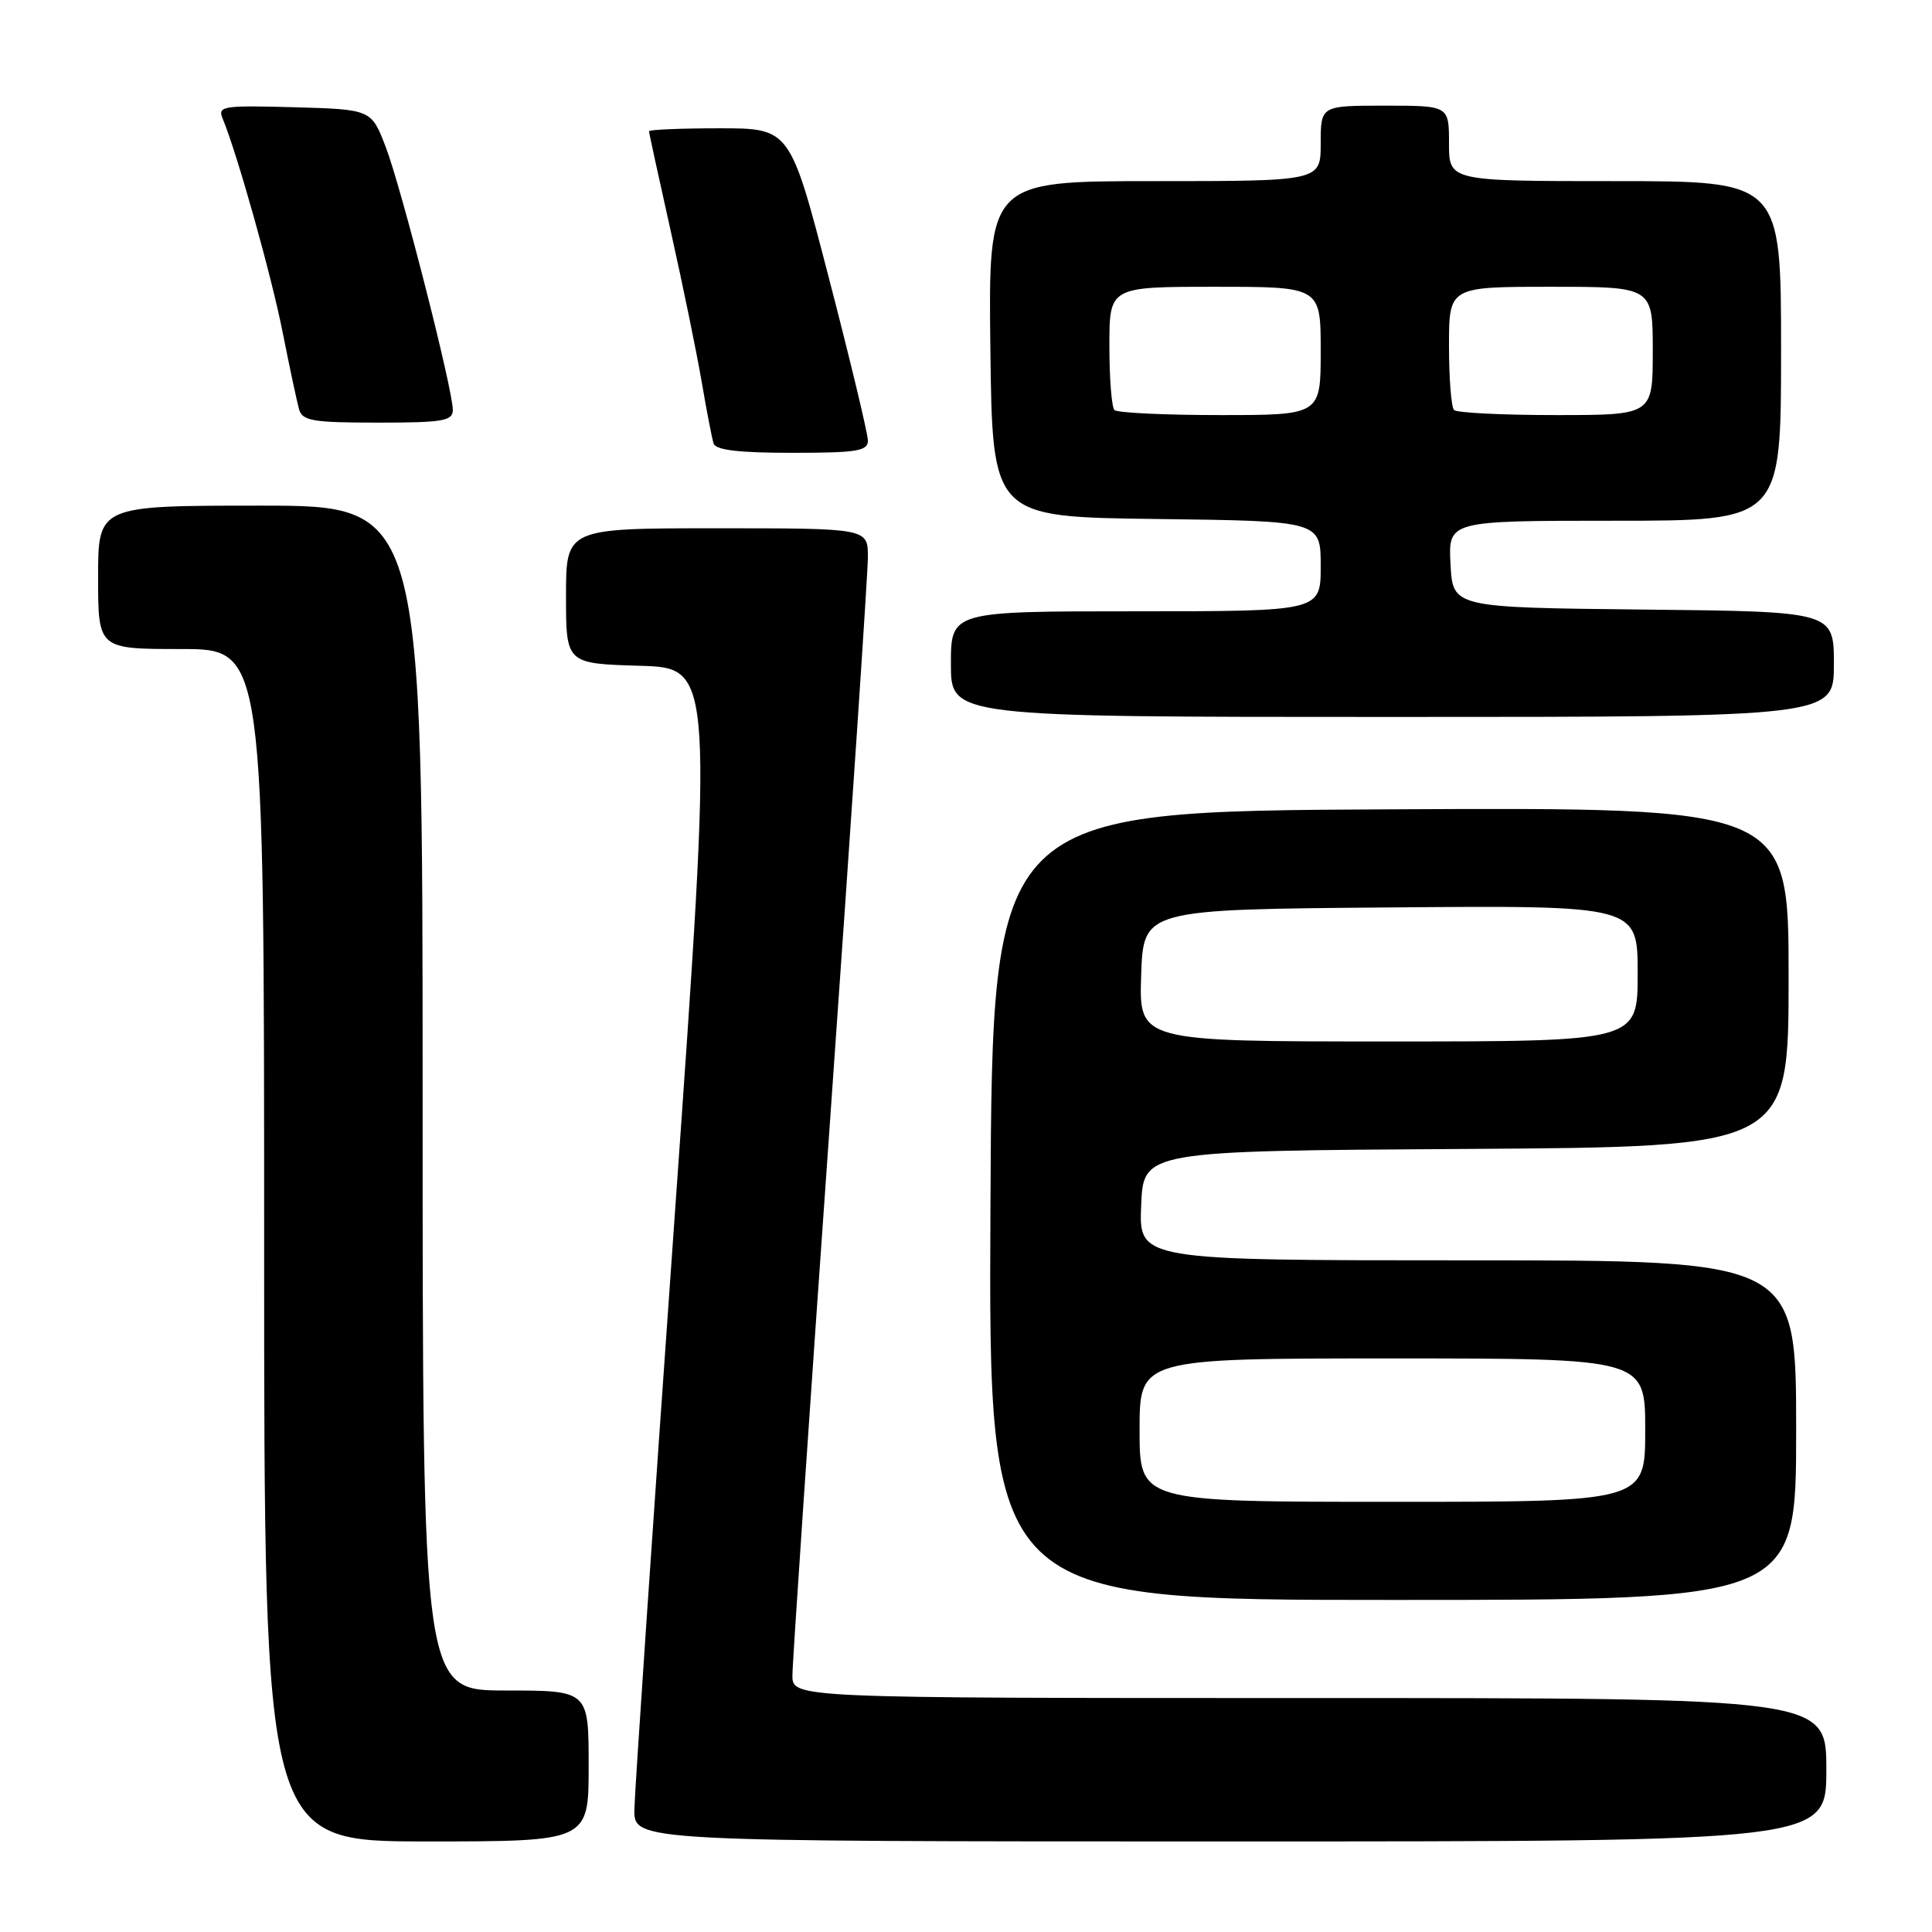 <?xml version="1.0" encoding="UTF-8" standalone="no"?>
<!DOCTYPE svg PUBLIC "-//W3C//DTD SVG 1.1//EN" "http://www.w3.org/Graphics/SVG/1.1/DTD/svg11.dtd" >
<svg xmlns="http://www.w3.org/2000/svg" xmlns:xlink="http://www.w3.org/1999/xlink" version="1.1" viewBox="0 0 256 256">
 <g >
 <path fill="currentColor"
d=" M 78.00 234.00 C 78.00 224.00 78.00 224.00 67.00 224.00 C 56.00 224.00 56.00 224.00 56.00 145.50 C 56.00 67.00 56.00 67.00 34.50 67.00 C 13.00 67.00 13.00 67.00 13.00 76.50 C 13.00 86.00 13.00 86.00 24.00 86.00 C 35.00 86.00 35.00 86.00 35.00 165.00 C 35.00 244.00 35.00 244.00 56.50 244.00 C 78.00 244.00 78.00 244.00 78.00 234.00 Z  M 242.00 234.50 C 242.00 225.00 242.00 225.00 173.50 225.00 C 105.00 225.00 105.00 225.00 105.00 221.99 C 105.00 220.33 107.25 187.17 110.00 148.30 C 112.75 109.43 115.00 75.91 115.00 73.82 C 115.00 70.00 115.00 70.00 95.00 70.00 C 75.00 70.00 75.00 70.00 75.00 78.97 C 75.00 87.93 75.00 87.93 84.77 88.22 C 94.54 88.50 94.54 88.50 89.34 162.00 C 86.47 202.43 84.10 237.41 84.06 239.75 C 84.00 244.00 84.00 244.00 163.00 244.00 C 242.00 244.00 242.00 244.00 242.00 234.50 Z  M 238.00 189.50 C 238.00 167.00 238.00 167.00 194.46 167.00 C 150.91 167.00 150.91 167.00 151.21 159.75 C 151.50 152.50 151.50 152.50 194.25 152.24 C 237.00 151.98 237.00 151.98 237.00 129.48 C 237.00 106.98 237.00 106.98 184.25 107.24 C 131.50 107.50 131.50 107.50 131.24 159.75 C 130.98 212.00 130.98 212.00 184.49 212.00 C 238.00 212.00 238.00 212.00 238.00 189.50 Z  M 243.00 88.02 C 243.00 81.03 243.00 81.03 217.75 80.77 C 192.50 80.50 192.50 80.50 192.20 74.75 C 191.90 69.00 191.90 69.00 213.95 69.00 C 236.00 69.00 236.00 69.00 236.00 46.50 C 236.00 24.00 236.00 24.00 214.00 24.00 C 192.00 24.00 192.00 24.00 192.00 19.00 C 192.00 14.00 192.00 14.00 183.50 14.00 C 175.00 14.00 175.00 14.00 175.00 19.00 C 175.00 24.00 175.00 24.00 152.98 24.00 C 130.96 24.00 130.96 24.00 131.23 46.25 C 131.50 68.50 131.50 68.50 153.25 68.77 C 175.00 69.04 175.00 69.04 175.00 75.02 C 175.00 81.00 175.00 81.00 150.50 81.00 C 126.00 81.00 126.00 81.00 126.00 88.00 C 126.00 95.00 126.00 95.00 184.50 95.00 C 243.00 95.00 243.00 95.00 243.00 88.02 Z  M 115.00 58.37 C 115.00 57.48 112.68 47.80 109.84 36.87 C 104.69 17.00 104.69 17.00 95.34 17.00 C 90.20 17.00 86.00 17.18 86.00 17.39 C 86.00 17.61 87.30 23.57 88.88 30.64 C 90.46 37.71 92.30 46.65 92.96 50.50 C 93.62 54.35 94.33 58.06 94.55 58.75 C 94.83 59.64 97.82 60.00 104.97 60.00 C 113.57 60.00 115.00 59.77 115.00 58.37 Z  M 60.00 54.31 C 60.00 51.59 53.20 24.95 51.12 19.50 C 49.20 14.50 49.20 14.50 38.98 14.21 C 29.50 13.95 28.81 14.06 29.50 15.71 C 31.44 20.38 35.97 36.52 37.46 44.07 C 38.38 48.71 39.36 53.29 39.63 54.25 C 40.07 55.77 41.47 56.00 50.07 56.00 C 58.72 56.00 60.00 55.78 60.00 54.31 Z  M 151.00 189.50 C 151.00 180.00 151.00 180.00 184.50 180.00 C 218.00 180.00 218.00 180.00 218.00 189.50 C 218.00 199.00 218.00 199.00 184.50 199.00 C 151.00 199.00 151.00 199.00 151.00 189.50 Z  M 151.21 129.25 C 151.50 120.50 151.50 120.50 184.25 120.24 C 217.00 119.97 217.00 119.97 217.00 128.99 C 217.00 138.00 217.00 138.00 183.96 138.00 C 150.92 138.00 150.92 138.00 151.21 129.25 Z  M 147.67 54.33 C 147.30 53.97 147.00 50.14 147.00 45.83 C 147.00 38.00 147.00 38.00 161.00 38.00 C 175.00 38.00 175.00 38.00 175.00 46.50 C 175.00 55.00 175.00 55.00 161.67 55.00 C 154.33 55.00 148.03 54.70 147.67 54.33 Z  M 192.67 54.33 C 192.30 53.97 192.00 50.14 192.00 45.83 C 192.00 38.00 192.00 38.00 205.50 38.00 C 219.00 38.00 219.00 38.00 219.00 46.50 C 219.00 55.00 219.00 55.00 206.17 55.00 C 199.11 55.00 193.03 54.70 192.67 54.33 Z "/>
</g>
</svg>